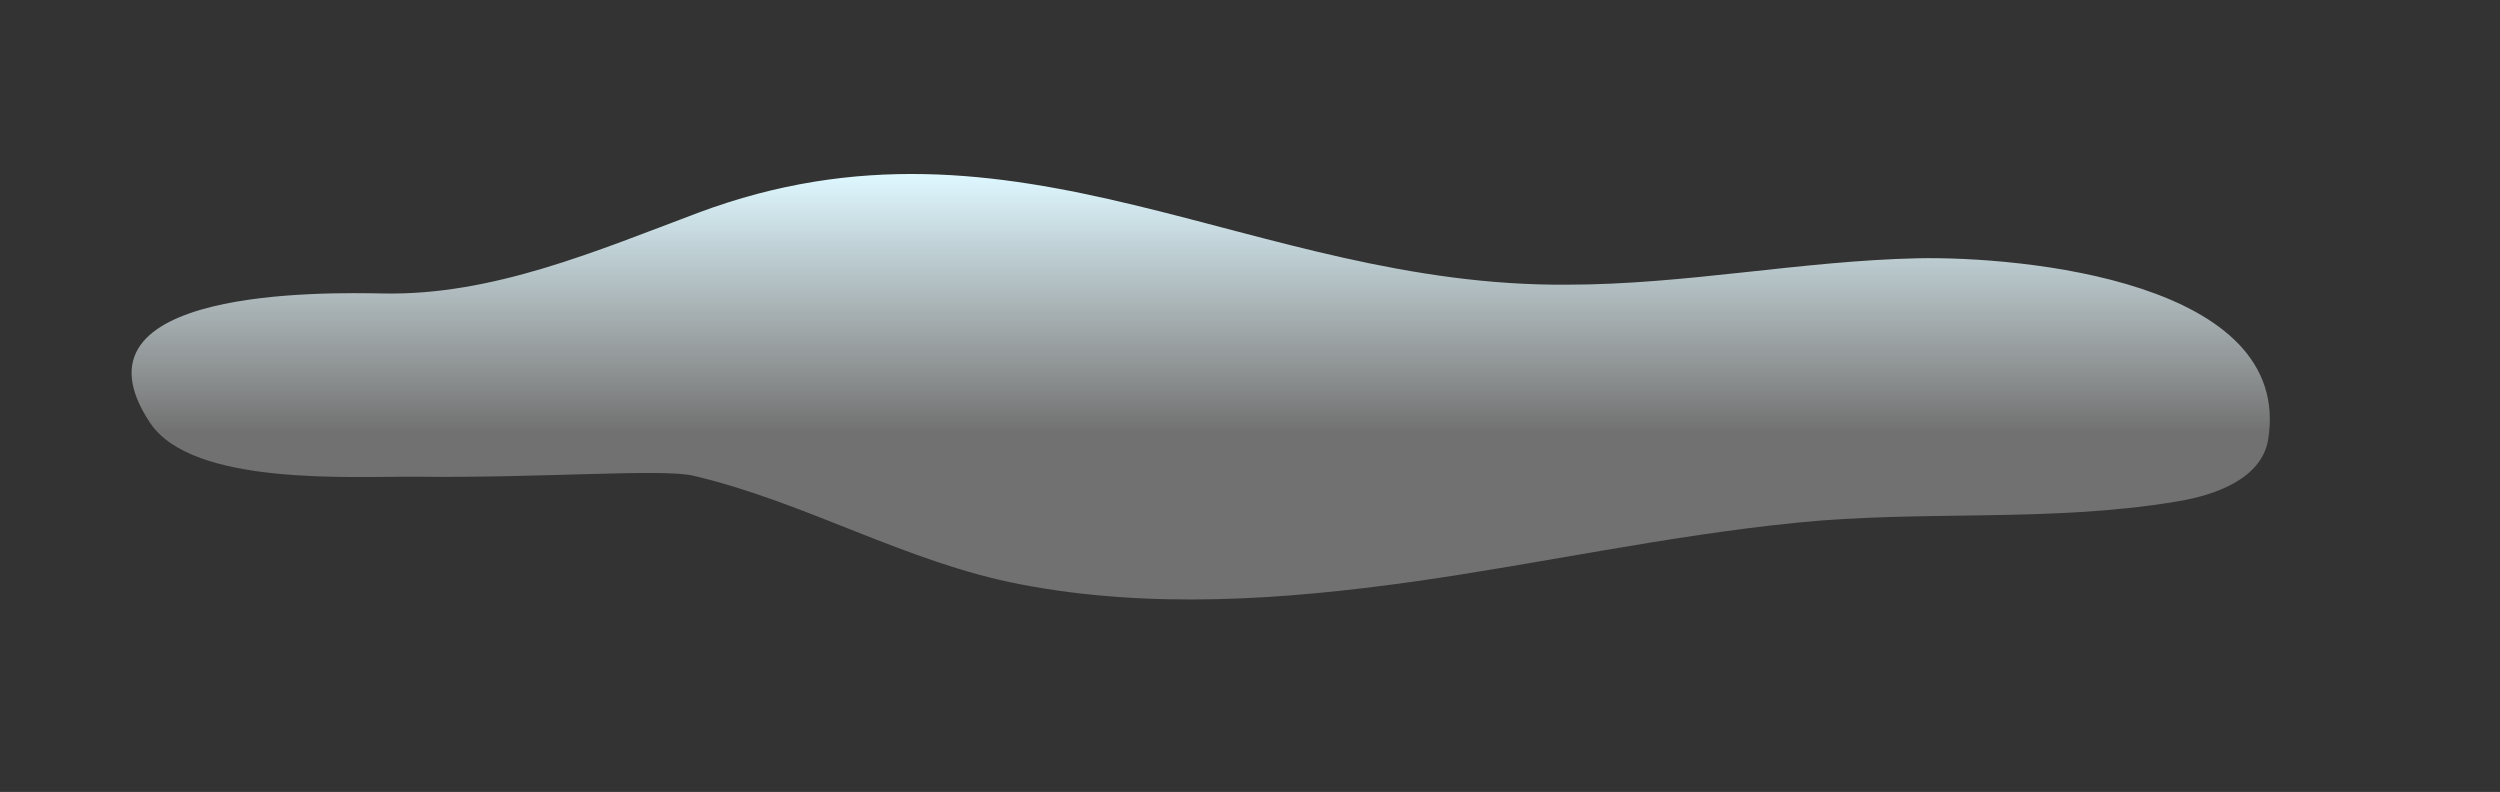 <?xml version="1.0" encoding="utf-8"?>
<!-- Generator: Adobe Illustrator 21.0.0, SVG Export Plug-In . SVG Version: 6.00 Build 0)  -->
<svg version="1.0" id="레이어_1" xmlns="http://www.w3.org/2000/svg" xmlns:xlink="http://www.w3.org/1999/xlink" x="0px"
	 y="0px" viewBox="0 0 483 153" enable-background="new 0 0 483 153" xml:space="preserve">
<rect x="0" y="0" width="483" height="153" fill="#333333" stroke="none"/>
<linearGradient id="SVGID_1_" gradientUnits="userSpaceOnUse" x1="231.98" y1="33.63" x2="231.98" y2="83.793">
	<stop  offset="0" style="stop-color:#DEF8FF"/>
	<stop  offset="0.339" style="stop-color:#E4F9FF;stop-opacity:0.762"/>
	<stop  offset="0.789" style="stop-color:#F5FDFF;stop-opacity:0.448"/>
	<stop  offset="1" style="stop-color:#FFFFFF;stop-opacity:0.3"/>
</linearGradient>
<path fill="url(#SVGID_1_)" d="M80.3,92.1c23.8,0.3,47.6-1.6,53.6-0.2c21.8,5.1,41.2,16.8,63.3,21c24.9,4.8,50.7,3,75.7-0.5
	c24.7-3.5,49.2-8.9,74.1-11.4c24.5-2.5,49,0,73.5-4.1c7.5-1.2,16.4-4.4,17.7-11.9c5-30.7-47.7-35.5-67.7-35.1
	c-22.6,0.5-45,5.1-67.7,5.1C242,55.5,196.4,18.1,134.9,41.1c-19.7,7.4-39.7,16-60.8,15.6c-10.8-0.2-62.6-1.3-45.1,25
	C37.2,94,68.1,92,80.3,92.1z"/>
</svg>
